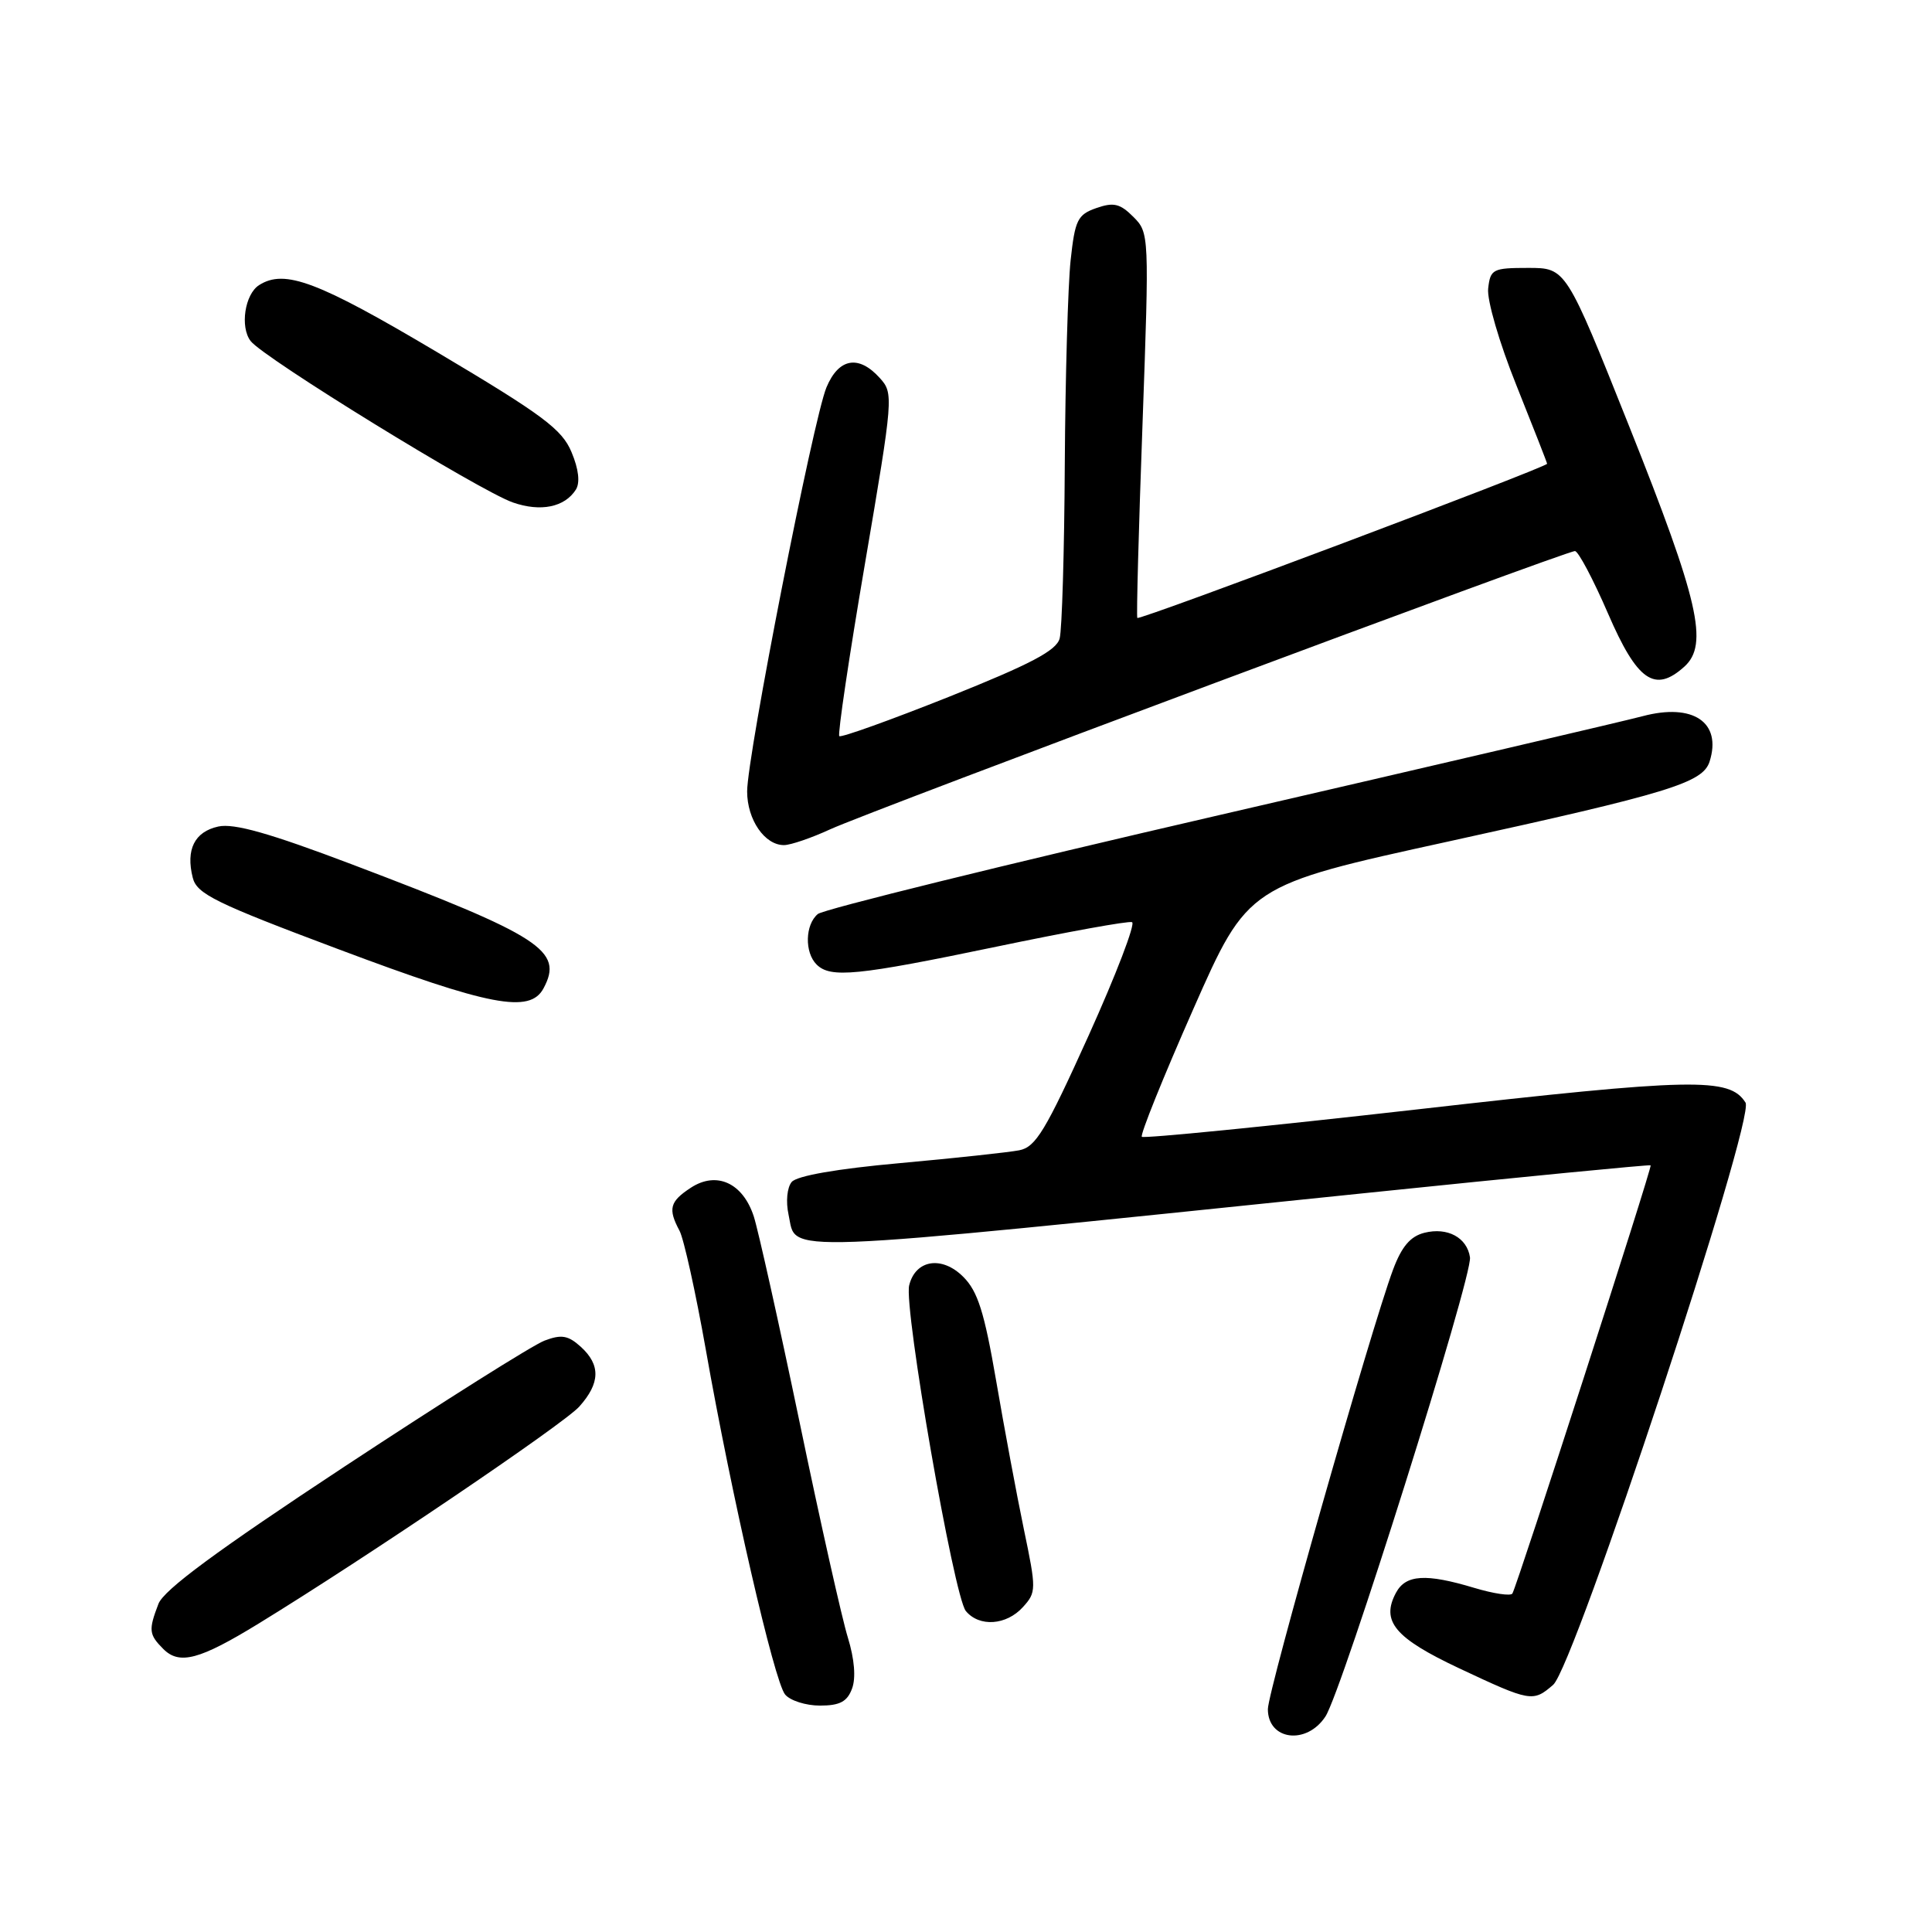<?xml version="1.0" encoding="UTF-8" standalone="no"?>
<!DOCTYPE svg PUBLIC "-//W3C//DTD SVG 1.1//EN" "http://www.w3.org/Graphics/SVG/1.1/DTD/svg11.dtd" >
<svg xmlns="http://www.w3.org/2000/svg" xmlns:xlink="http://www.w3.org/1999/xlink" version="1.1" viewBox="0 0 256 256">
 <g >
 <path fill="currentColor"
d=" M 175.63 227.44 C 177.83 224.08 195.15 169.06 194.78 166.60 C 194.39 163.98 191.80 162.58 188.74 163.35 C 186.88 163.82 185.73 165.17 184.58 168.25 C 181.69 176.00 168.00 224.05 168.00 226.47 C 168.00 230.60 173.13 231.26 175.63 227.44 Z  M 112.90 223.75 C 113.43 222.34 113.22 219.83 112.35 217.00 C 111.58 214.53 108.70 201.70 105.96 188.50 C 103.21 175.30 100.47 163.01 99.88 161.18 C 98.43 156.74 94.95 155.15 91.54 157.38 C 88.74 159.21 88.49 160.18 90.04 163.08 C 90.61 164.15 92.17 171.21 93.51 178.76 C 96.94 198.21 102.59 222.80 104.03 224.53 C 104.70 225.34 106.78 226.00 108.65 226.00 C 111.28 226.00 112.26 225.48 112.90 223.75 Z  M 205.80 223.25 C 208.64 220.78 232.62 148.21 231.29 146.10 C 229.17 142.74 224.46 142.83 187.80 147.00 C 167.97 149.25 151.55 150.88 151.30 150.63 C 151.05 150.38 154.11 142.79 158.10 133.75 C 165.35 117.32 165.35 117.32 191.93 111.50 C 221.18 105.09 225.63 103.73 226.53 100.91 C 228.18 95.71 224.34 93.12 217.65 94.90 C 215.37 95.51 190.15 101.40 161.62 107.99 C 133.08 114.58 109.12 120.49 108.37 121.11 C 106.68 122.51 106.59 126.19 108.20 127.80 C 110.04 129.64 113.55 129.29 132.03 125.44 C 141.43 123.48 149.51 122.01 150.00 122.19 C 150.49 122.36 147.90 129.12 144.25 137.21 C 138.54 149.84 137.24 152.00 135.05 152.42 C 133.65 152.69 126.53 153.46 119.24 154.12 C 110.90 154.87 105.58 155.80 104.90 156.62 C 104.29 157.36 104.11 159.23 104.49 160.96 C 105.63 166.13 101.36 166.29 181.00 158.08 C 201.62 155.95 218.60 154.30 218.72 154.41 C 218.96 154.62 201.05 210.06 200.40 211.15 C 200.18 211.51 197.91 211.17 195.34 210.40 C 188.93 208.47 186.27 208.64 184.98 211.04 C 182.95 214.82 184.81 217.04 193.35 221.06 C 202.82 225.51 203.13 225.56 205.80 223.25 Z  M 34.27 215.13 C 48.52 206.40 74.66 188.71 76.75 186.39 C 79.54 183.28 79.61 180.86 76.95 178.45 C 75.28 176.94 74.39 176.79 72.15 177.64 C 70.63 178.21 58.73 185.71 45.69 194.30 C 28.76 205.46 21.69 210.67 20.99 212.53 C 19.66 216.01 19.73 216.58 21.64 218.50 C 23.78 220.64 26.44 219.93 34.27 215.13 Z  M 135.54 212.95 C 137.33 210.98 137.33 210.61 135.66 202.60 C 134.71 198.02 133.06 189.17 131.99 182.93 C 130.43 173.87 129.56 171.10 127.64 169.19 C 124.81 166.35 121.30 166.91 120.47 170.32 C 119.74 173.30 126.40 211.57 127.98 213.47 C 129.76 215.62 133.35 215.37 135.54 212.95 Z  M 72.02 130.96 C 74.70 125.96 71.76 124.06 46.57 114.51 C 35.72 110.40 31.00 109.06 28.92 109.52 C 25.78 110.21 24.60 112.57 25.54 116.30 C 26.08 118.45 28.51 119.65 44.83 125.77 C 64.93 133.32 70.22 134.33 72.02 130.96 Z  M 110.00 109.89 C 115.38 107.42 207.52 72.99 208.69 73.02 C 209.13 73.03 211.10 76.74 213.06 81.27 C 216.94 90.25 219.27 91.87 223.19 88.33 C 226.43 85.40 225.10 79.61 215.88 56.50 C 207.50 35.50 207.50 35.50 202.50 35.50 C 197.80 35.50 197.48 35.66 197.19 38.23 C 197.01 39.74 198.67 45.44 200.94 51.08 C 203.17 56.65 205.00 61.32 205.00 61.45 C 205.00 61.91 150.93 82.26 150.70 81.88 C 150.57 81.67 150.88 70.11 151.39 56.18 C 152.29 31.08 152.28 30.84 150.17 28.73 C 148.41 26.97 147.56 26.77 145.27 27.57 C 142.78 28.44 142.44 29.14 141.86 34.52 C 141.51 37.81 141.16 49.95 141.09 61.50 C 141.03 73.05 140.72 83.44 140.41 84.60 C 139.98 86.21 136.57 88.00 125.74 92.33 C 117.98 95.42 111.44 97.77 111.21 97.54 C 110.98 97.31 112.51 87.00 114.62 74.64 C 118.38 52.57 118.42 52.12 116.57 50.08 C 113.77 46.98 111.13 47.45 109.51 51.33 C 107.77 55.49 99.00 100.17 99.00 104.87 C 99.00 108.62 101.34 112.01 103.90 111.98 C 104.78 111.97 107.53 111.03 110.00 109.89 Z  M 76.31 64.87 C 76.88 63.96 76.68 62.16 75.73 59.91 C 74.47 56.88 71.92 54.98 57.95 46.68 C 42.10 37.27 37.72 35.62 34.33 37.78 C 32.44 38.98 31.78 43.33 33.21 45.19 C 34.91 47.42 63.51 65.02 67.96 66.58 C 71.64 67.86 74.83 67.21 76.31 64.87 Z "/>
</g>
</svg>